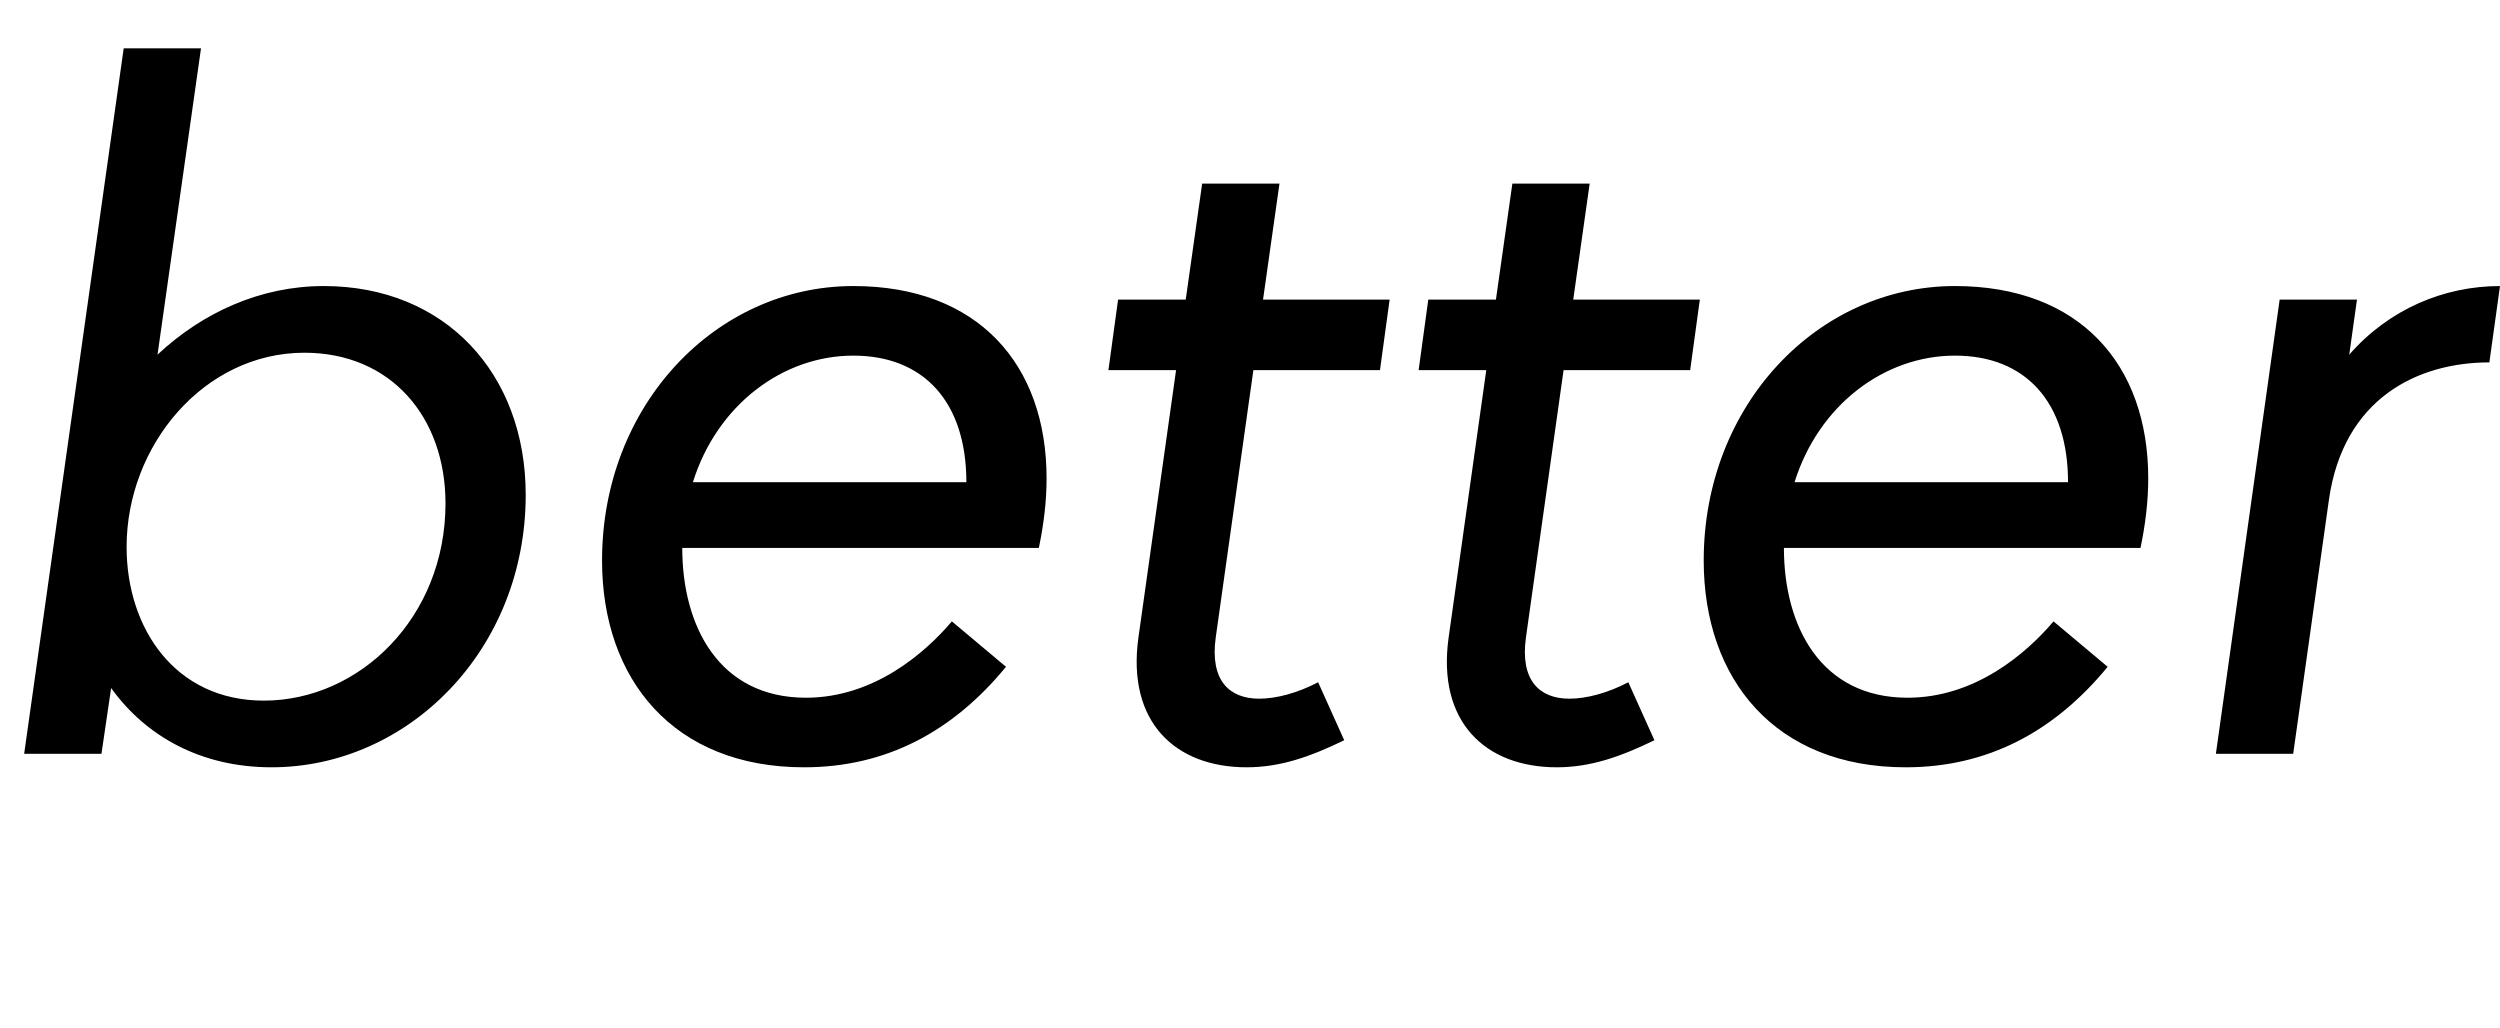 <svg width="2587" height="1064.002" xmlns="http://www.w3.org/2000/svg"><path d="M25 780.002h80l10-68c36 50 93 82 166 82 141 0 263-121 263-282 0-125-83-216-209-216-65 0-125 27-172 71l45-317h-80zm290-415c89 0 146 66 146 156 0 118-89 204-188 204-92 0-142-75-142-159 0-105 80-201 184-201zm308 215c0 123 74 214 209 214 85 0 154-37 209-104l-56-47c-28 33-81 79-151 79-90 0-128-74-128-155h369c5-24 8-48 8-72 0-118-71-199-200-199-142 0-260 123-260 284zm94-81c25-80 93-131 166-131s117 48 117 131zm500-116l-39 277c-12 87 38 134 112 134 35 0 66-11 101-28l-27-60c-21 11-43 17-61 17-31 0-51-19-45-63l39-277h131l10-73h-131l17-120h-80l-17 120h-70l-10 73zm321 0l-39 277c-12 87 38 134 112 134 35 0 66-11 101-28l-27-60c-21 11-43 17-61 17-31 0-51-19-45-63l39-277h131l10-73h-131l17-120h-80l-17 120h-70l-10 73zm225 197c0 123 74 214 209 214 85 0 154-37 209-104l-56-47c-28 33-81 79-151 79-90 0-128-74-128-155h369c5-24 8-48 8-72 0-118-71-199-200-199-142 0-260 123-260 284zm94-81c25-80 93-131 166-131s117 48 117 131zm516 281l37-263c15-105 92-142 166-142l11-79c-58 0-115 24-156 71l8-57h-80l-66 470zm0 0"/></svg>